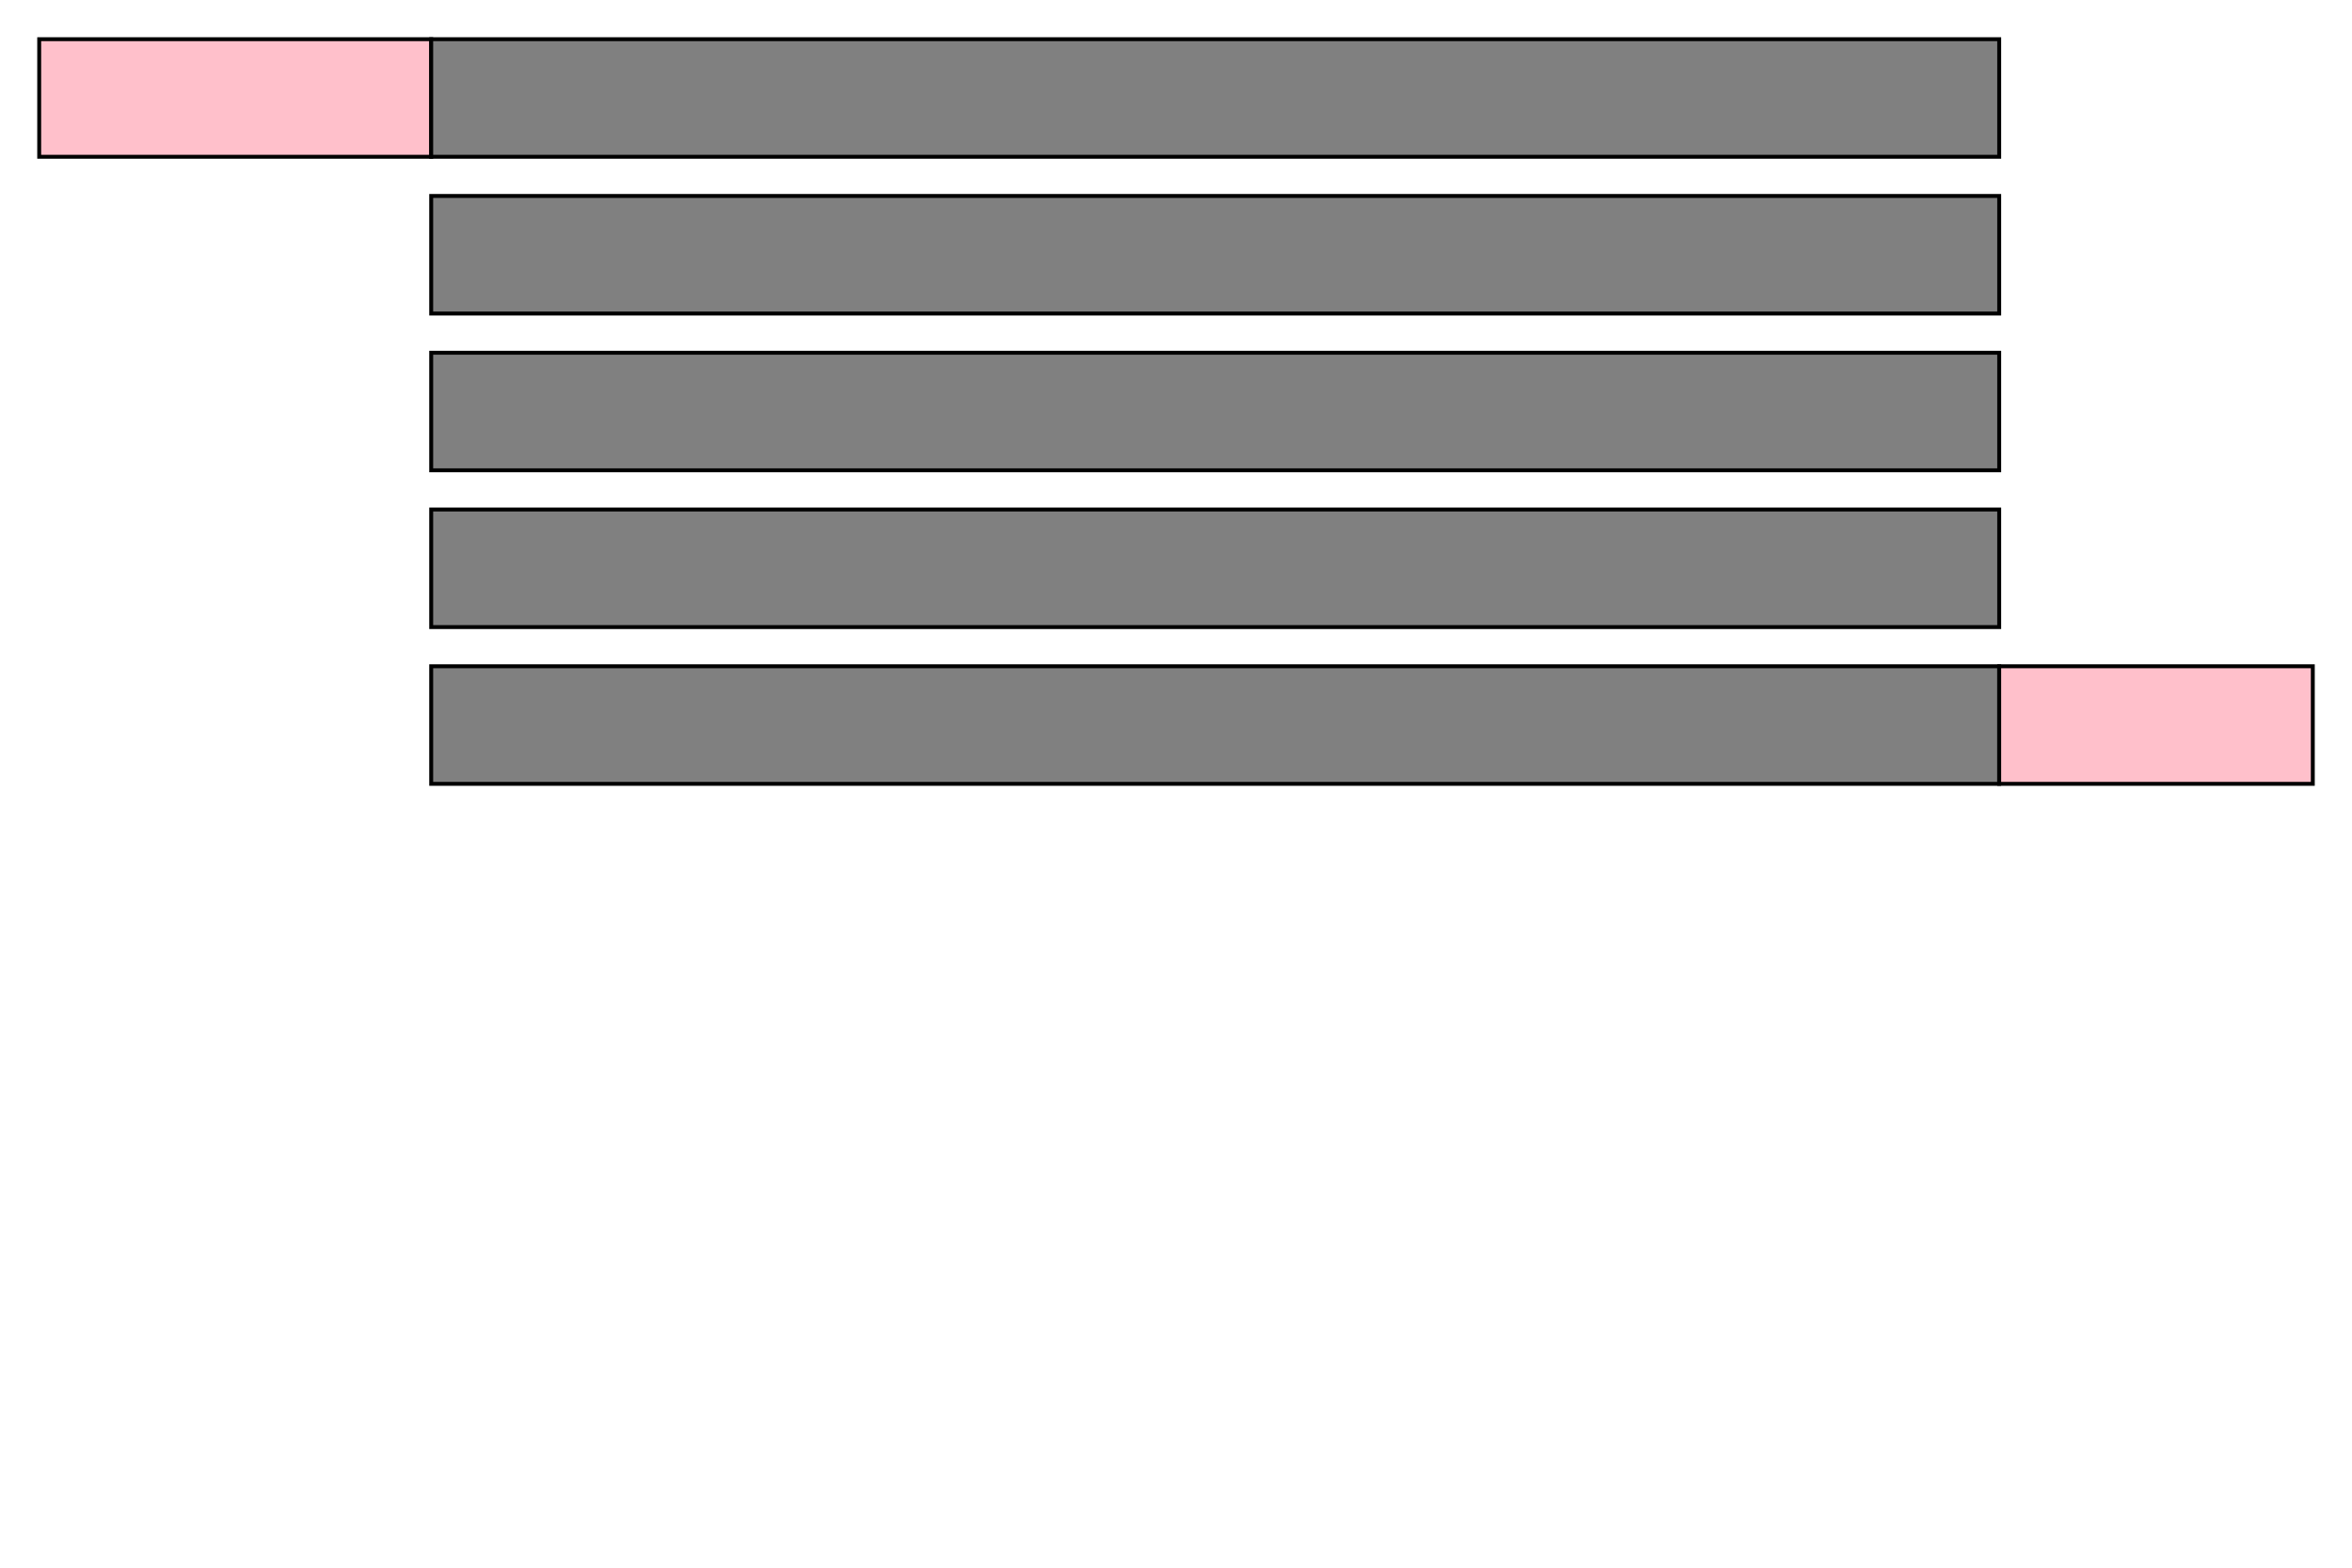 <svg width="600" height="400" xmlns="http://www.w3.org/2000/svg">
  <rect x="10" y="10" width="100" height="30" fill="pink" stroke="black"/>
  <rect id="TRATTO1" x="110" y="10" width="400" height="30" fill="gray" stroke="black"/>
  <rect id="TRATTO2" x="110" y="50" width="400" height="30" fill="gray" stroke="black"/>
  <rect id="TRATTO3" x="110" y="90" width="400" height="30" fill="gray" stroke="black"/>
  <rect id="TRATTO4" x="110" y="130" width="400" height="30" fill="gray" stroke="black"/>
  <rect id="TRATTO5" x="110" y="170" width="400" height="30" fill="gray" stroke="black"/>
  <rect x="510" y="170" width="80" height="30" fill="pink" stroke="black"/>
</svg>